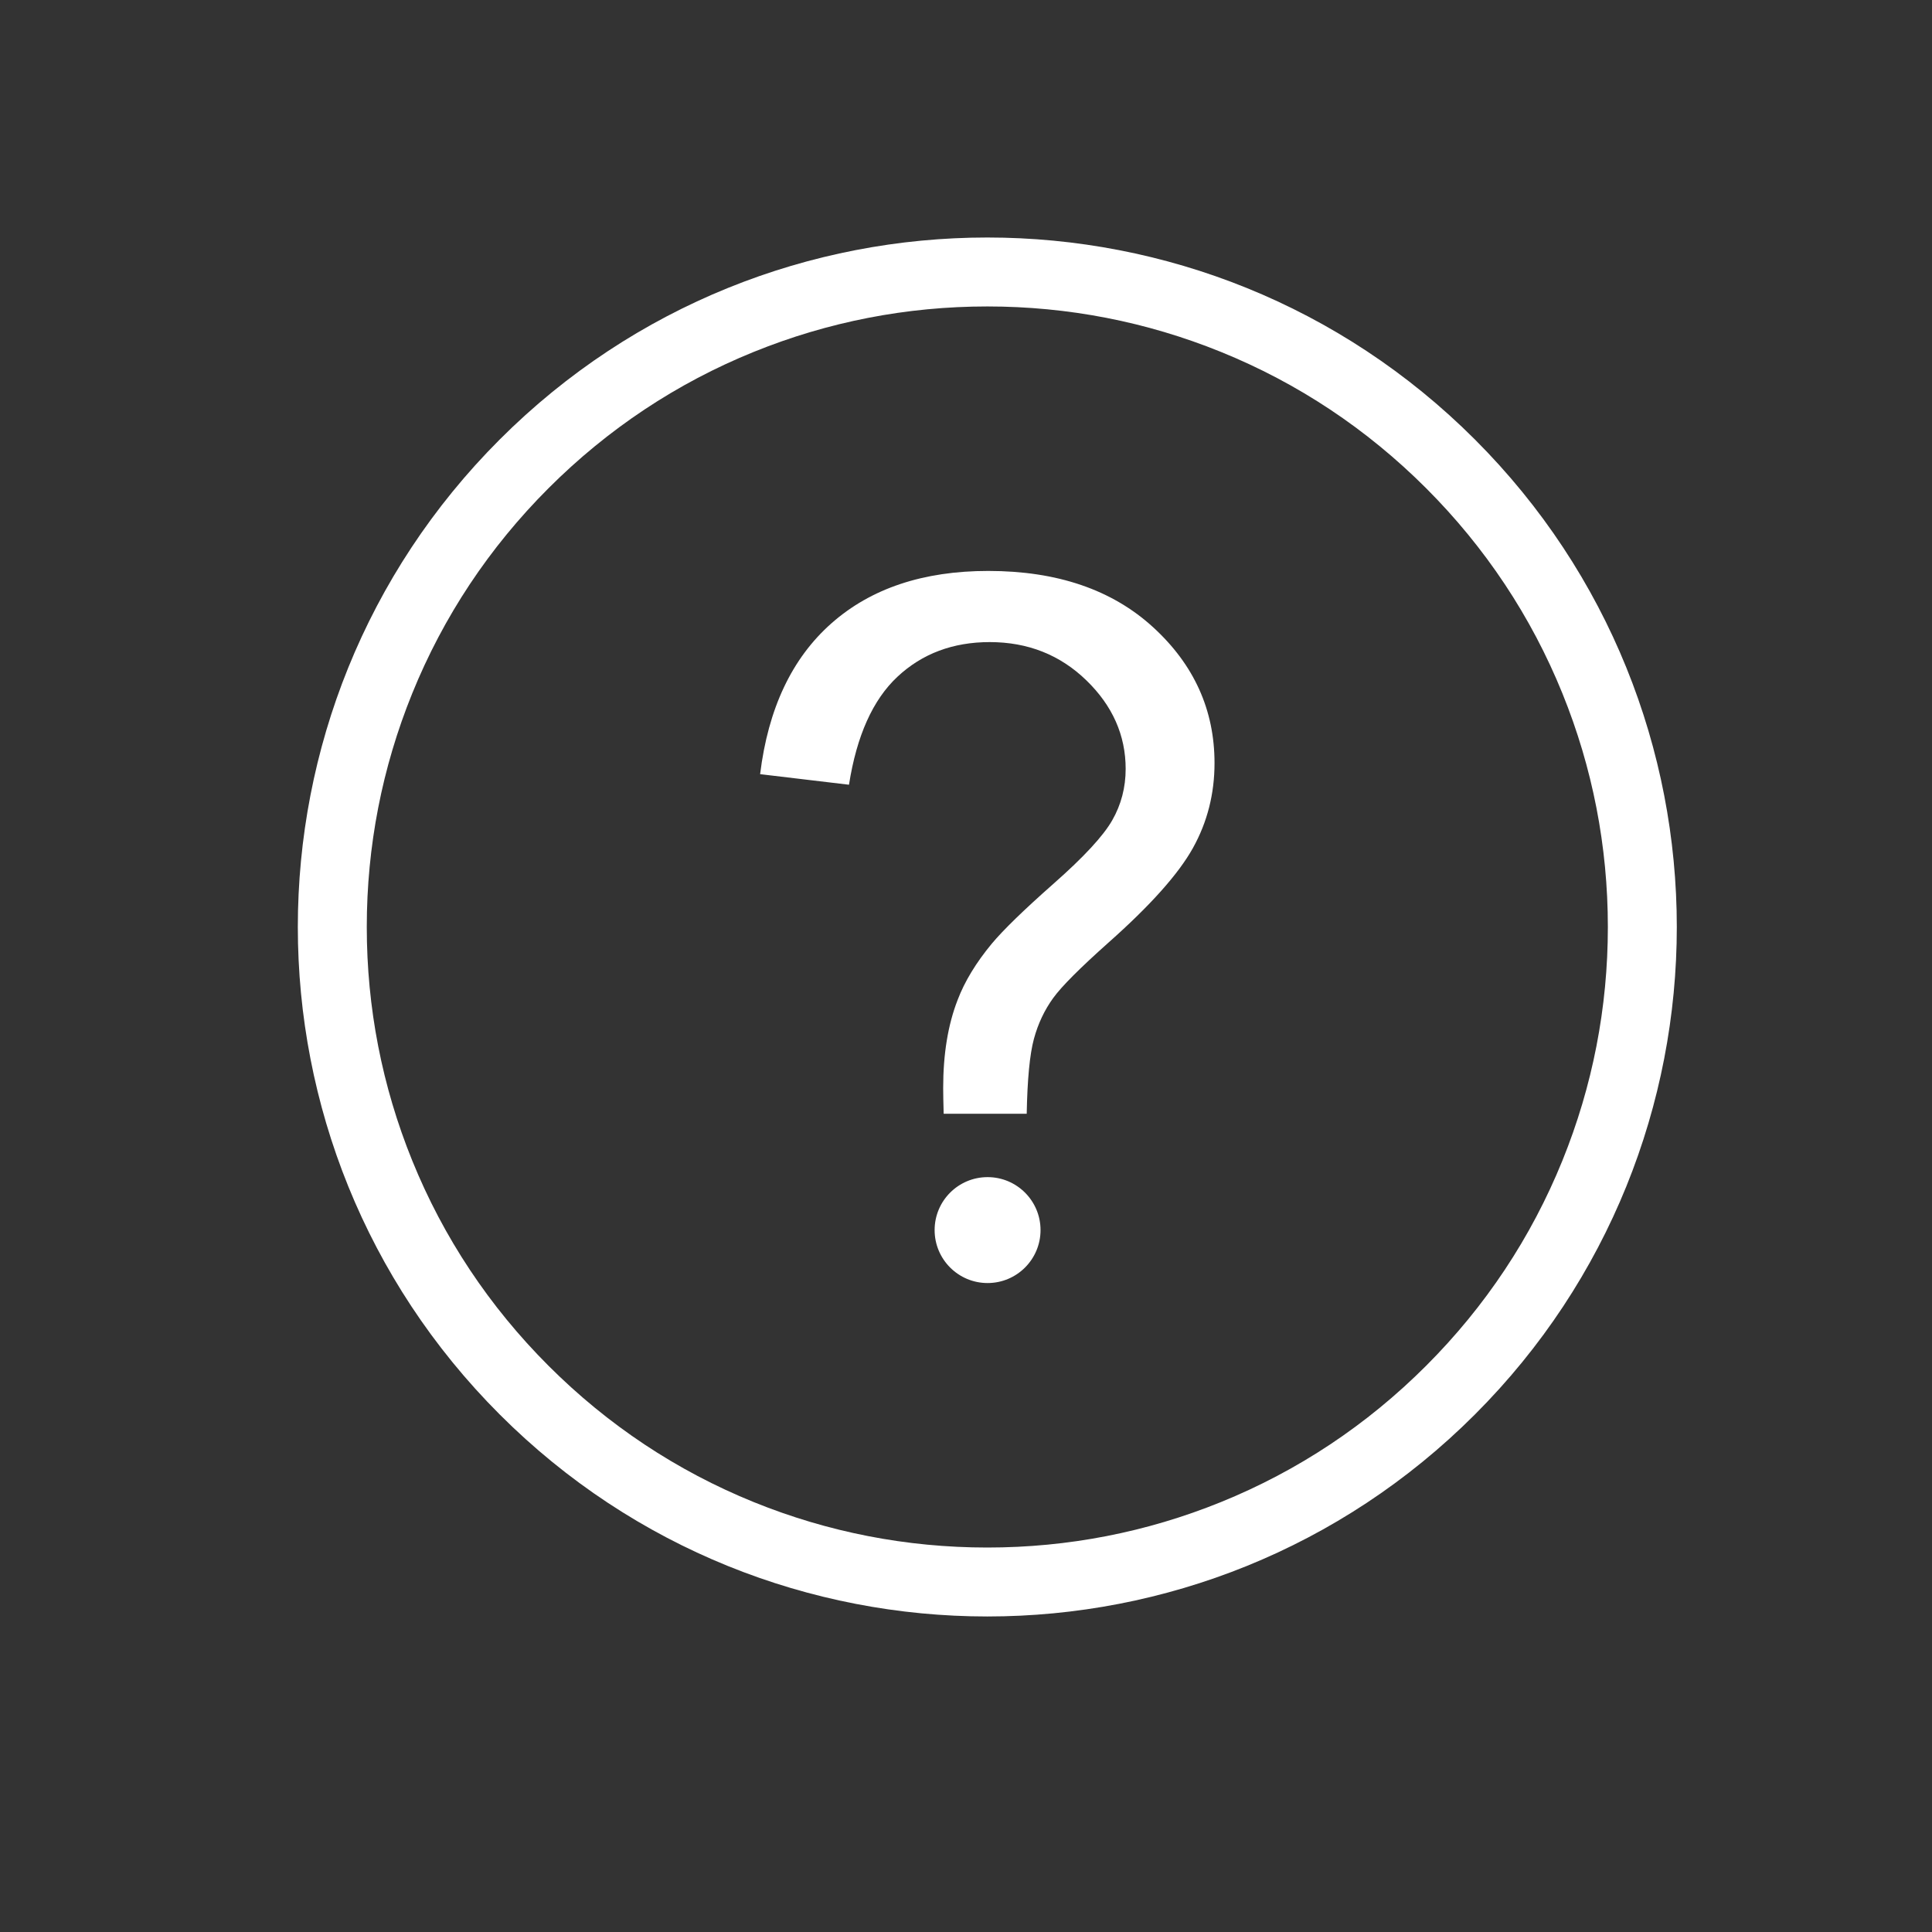 <?xml version="1.0" standalone="no"?><!DOCTYPE svg PUBLIC "-//W3C//DTD SVG 1.1//EN" "http://www.w3.org/Graphics/SVG/1.1/DTD/svg11.dtd"><svg width="32" height="32" viewBox="0 0 32 32" version="1.1" xmlns="http://www.w3.org/2000/svg" xmlns:xlink="http://www.w3.org/1999/xlink"><rect x="0" y="0" width="32" height="32" fill="#333333" stroke="none"/><defs><style type="text/css"><![CDATA[
@font-face {
  font-family: "ifont";
  src: url("//at.alicdn.com/t/font_1442373896_4754455.eot?#iefix") format("embedded-opentype"), url("//at.alicdn.com/t/font_1442373896_4754455.woff") format("woff"), url("//at.alicdn.com/t/font_1442373896_4754455.ttf") format("truetype"), url("//at.alicdn.com/t/font_1442373896_4754455.svg#ifont") format("svg");
}

]]></style></defs><g class="transform-group"><g transform="scale(0.031, 0.031)"><path d="M527.52 163.736c43.078 0 85.06 8.167 124.781 24.275 41.104 16.669 78 41.174 109.661 72.835s56.166 68.556 72.835 109.661c16.107 39.721 24.275 81.703 24.275 124.78s-8.167 85.06-24.275 124.78c-16.669 41.105-41.174 78-72.835 109.661-31.66 31.661-68.555 56.166-109.661 72.835-39.72 16.107-81.703 24.274-124.781 24.274-43.08 0-85.063-8.166-124.784-24.274-41.104-16.668-77.999-41.173-109.66-72.834-31.661-31.662-56.166-68.557-72.835-109.662-16.107-39.721-24.275-81.704-24.275-124.781 0-43.078 8.167-85.06 24.275-124.78 16.669-41.104 41.174-77.998 72.835-109.661s68.556-56.167 109.661-72.835C442.458 171.903 484.441 163.736 527.52 163.736M527.52 126.897c-94.281 0-188.561 35.965-260.494 107.899-143.866 143.866-143.866 377.111 0 520.98 71.932 71.934 166.212 107.897 260.494 107.897 94.278 0 188.558-35.965 260.492-107.897 143.865-143.867 143.865-377.114 0-520.98C716.078 162.863 621.798 126.897 527.52 126.897L527.52 126.897zM528.024 305.046c-34.733 0-62.679 9.331-83.789 27.987-21.114 18.66-33.815 45.511-38.108 80.595l47.48 5.648c4.118-26.193 12.746-45.42 25.93-57.728 13.182-12.308 29.611-18.483 49.274-18.483 20.37 0 37.584 6.834 51.598 20.411 14.014 13.578 21.023 29.39 21.023 47.348 0 9.941-2.408 19.095-7.183 27.462-4.776 8.365-15.199 19.622-31.189 33.724-15.987 14.104-27.065 24.88-33.198 32.236-8.366 10.118-14.454 20.106-18.22 30.047-5.127 13.183-7.71 28.819-7.71 46.954 0 3.065 0.088 7.666 0.262 13.841l44.37 0c0.353-18.486 1.621-31.799 3.855-40.033 2.236-8.235 5.693-15.462 10.295-21.815 4.599-6.349 14.453-16.16 29.477-29.563 22.383-19.843 37.448-36.705 45.157-50.547 7.709-13.84 11.565-28.994 11.565-45.419 0-28.381-10.951-52.605-32.852-72.622C594.164 315.074 564.816 305.046 528.024 305.046L528.024 305.046zM527.659 628.934c-15.627 0-28.295 12.669-28.295 28.294 0 15.627 12.669 28.295 28.295 28.295 15.627 0 28.294-12.669 28.294-28.295C555.954 641.603 543.286 628.934 527.659 628.934L527.659 628.934z" fill="#ffffff"></path></g></g></svg>